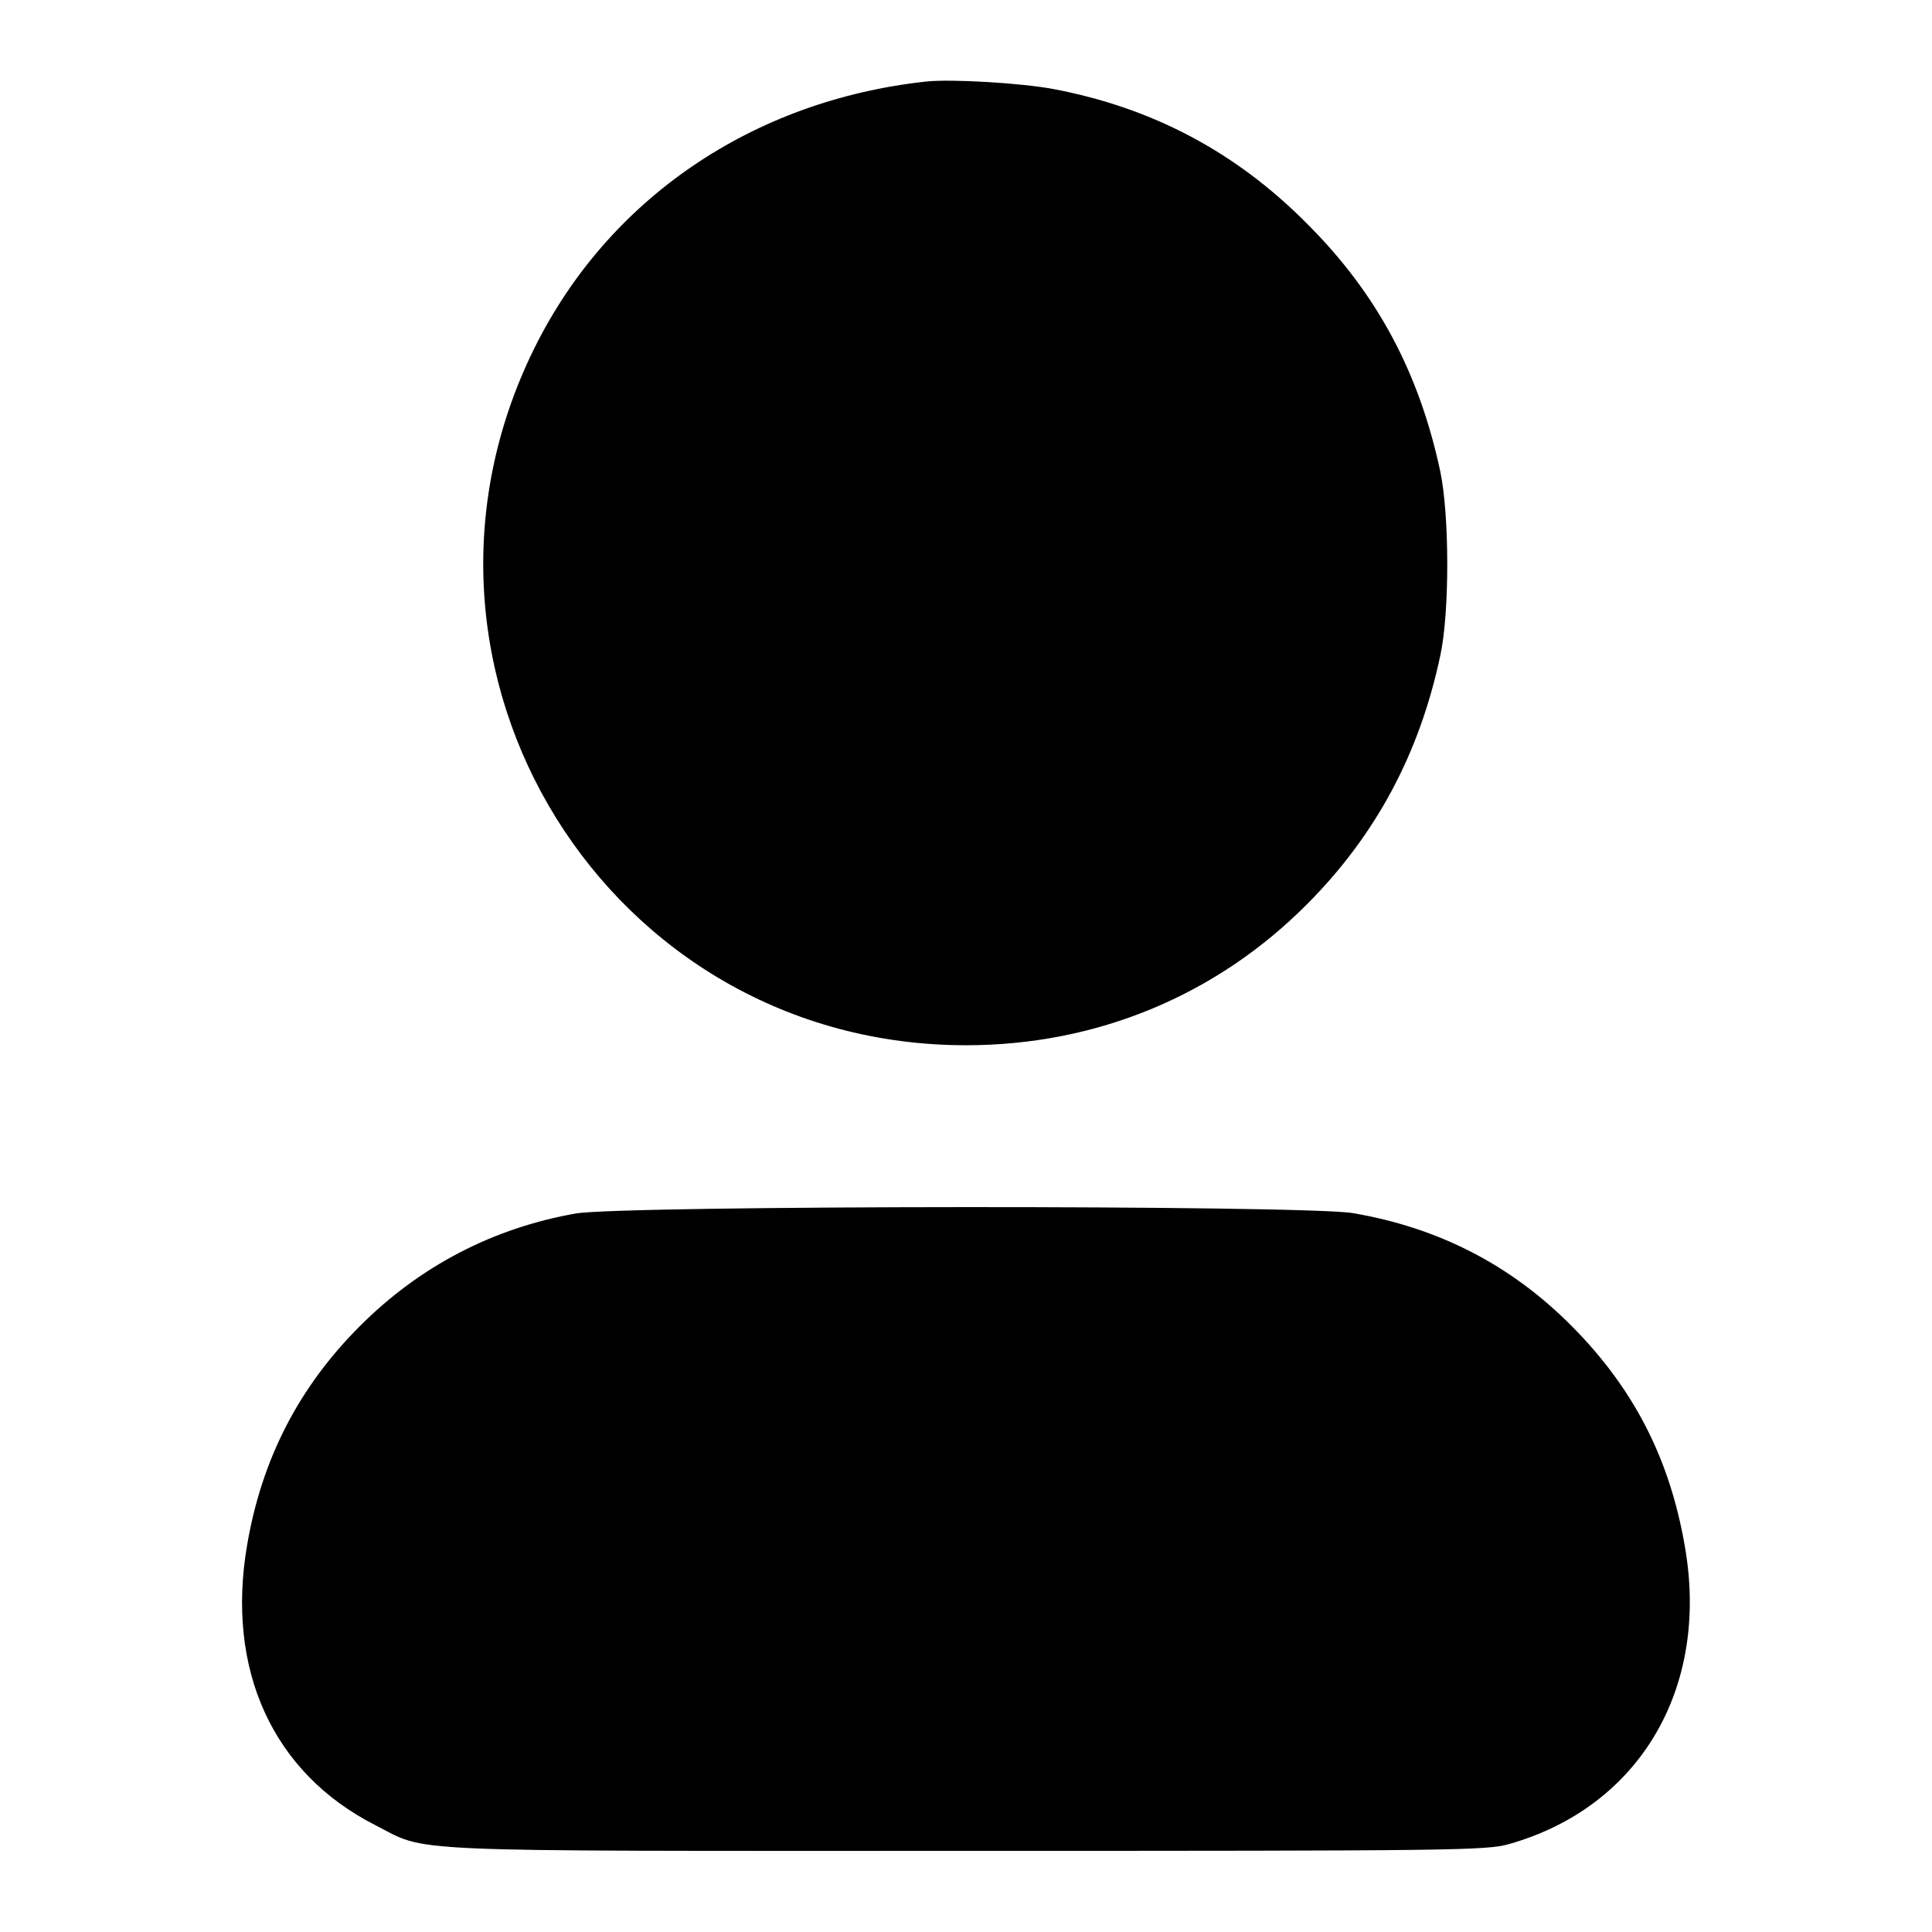 <?xml version="1.0" standalone="no"?>
<!DOCTYPE svg PUBLIC "-//W3C//DTD SVG 20010904//EN"
 "http://www.w3.org/TR/2001/REC-SVG-20010904/DTD/svg10.dtd">
<svg version="1.0" xmlns="http://www.w3.org/2000/svg"
 width="512pt" height="512pt" viewBox="0 0 512 512"
 preserveAspectRatio="xMidYMid meet">

<g transform="translate(0,512) scale(0.1,-0.1)"
fill="#000000" stroke="none">
<path d="M2455 4904 c-461 -50 -844 -311 -1040 -709 -420 -854 195 -1845 1145
-1845 345 0 663 131 905 375 181 182 297 398 352 658 25 116 24 372 0 487 -56
263 -168 472 -352 656 -189 191 -410 308 -673 358 -86 16 -269 27 -337 20z"/>
<path d="M1525 1904 c-220 -39 -413 -140 -571 -298 -162 -162 -260 -352 -299
-580 -57 -331 68 -604 338 -742 145 -74 35 -69 1567 -69 1299 0 1379 1 1439
18 346 98 532 413 466 789 -40 233 -136 419 -300 584 -160 161 -351 260 -579
299 -127 22 -1938 21 -2061 -1z"/>
</g>
</svg>
